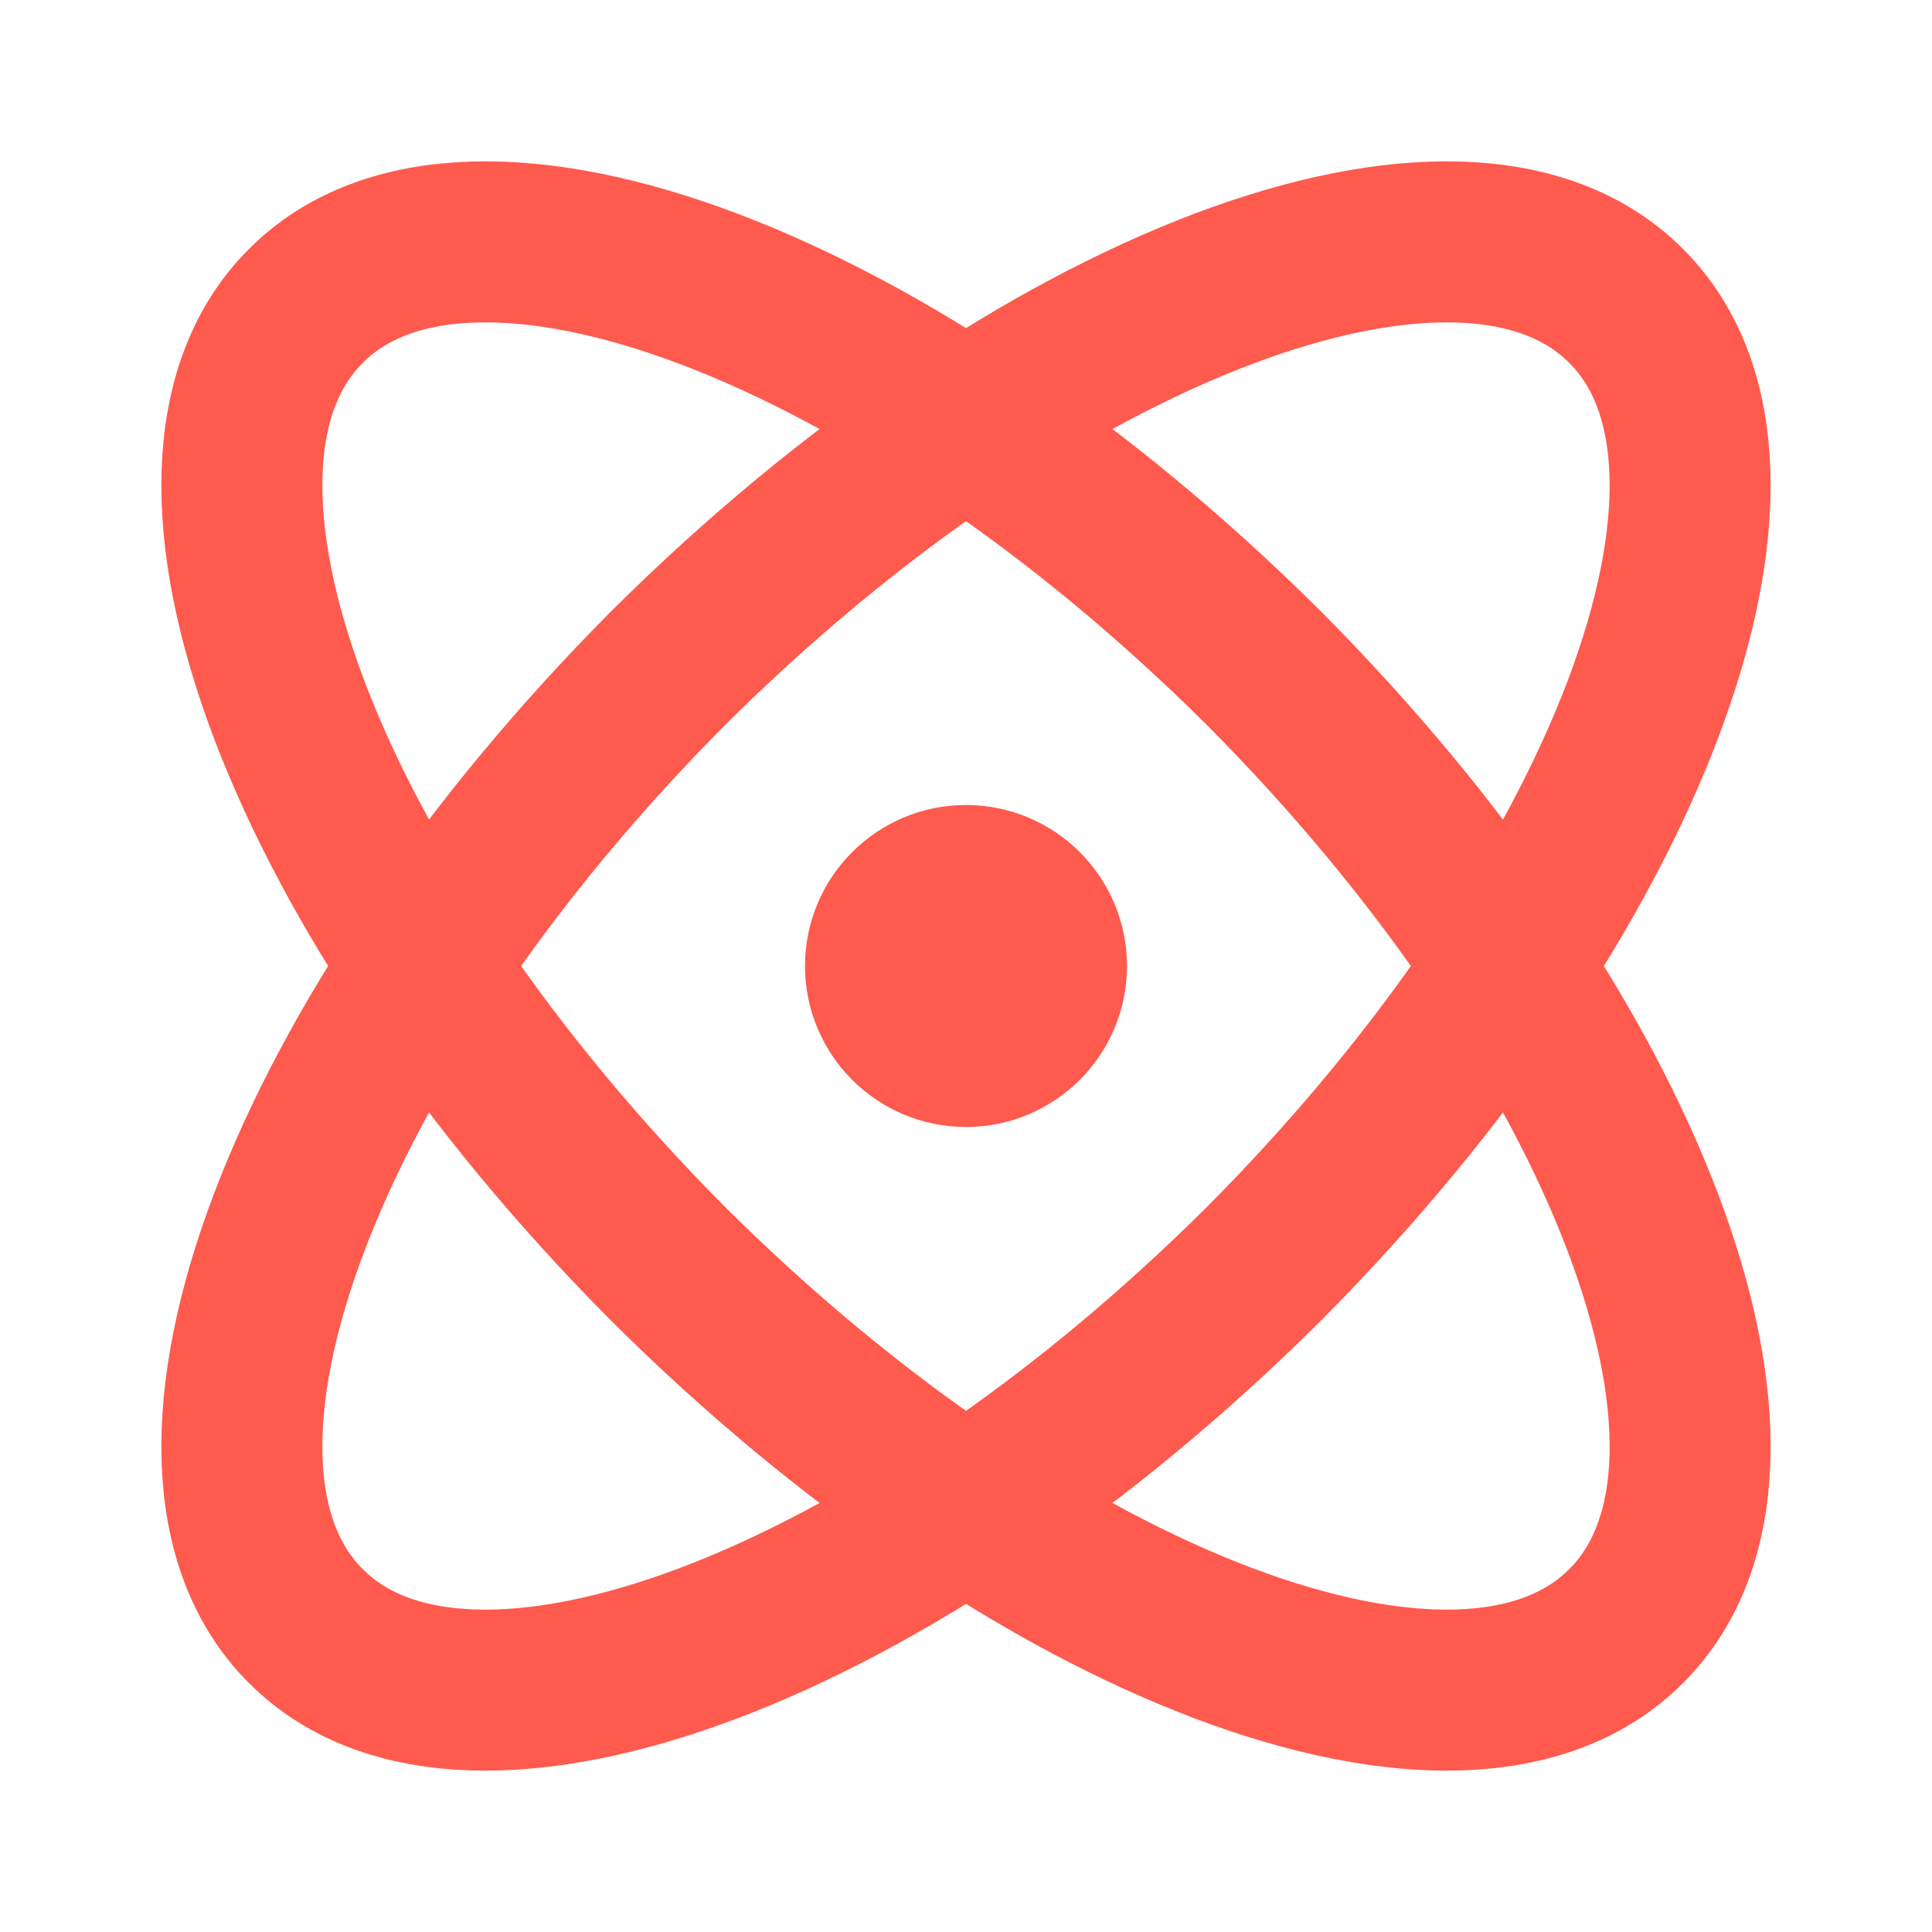 <svg xmlns="http://www.w3.org/2000/svg" width="24" height="24" viewBox="0 0 24 24" fill="none"
     stroke="#FF5A4E" stroke-width="2" stroke-linecap="round" stroke-linejoin="round"
    class="lucide lucide-atom h-8 w-8 text-lava-500" data-lov-id="src\pages\Index.tsx:18:16"
    data-lov-name="Atom" data-component-path="src\pages\Index.tsx" data-component-line="18"
    data-component-file="Index.tsx" data-component-name="Atom"
    data-component-content="%7B%22className%22%3A%22h-8%20w-8%20text-lava-500%22%7D">
    <circle cx="12" cy="12" r="1"></circle>
    <path
        d="M20.2 20.2c2.04-2.03.02-7.36-4.5-11.9-4.54-4.52-9.87-6.54-11.9-4.5-2.04 2.03-.02 7.36 4.5 11.9 4.54 4.52 9.87 6.54 11.9 4.5Z"></path>
    <path
        d="M15.7 15.7c4.52-4.54 6.54-9.87 4.5-11.9-2.03-2.04-7.36-.02-11.9 4.5-4.52 4.54-6.54 9.87-4.5 11.9 2.03 2.04 7.36.02 11.9-4.5Z"></path>
</svg>